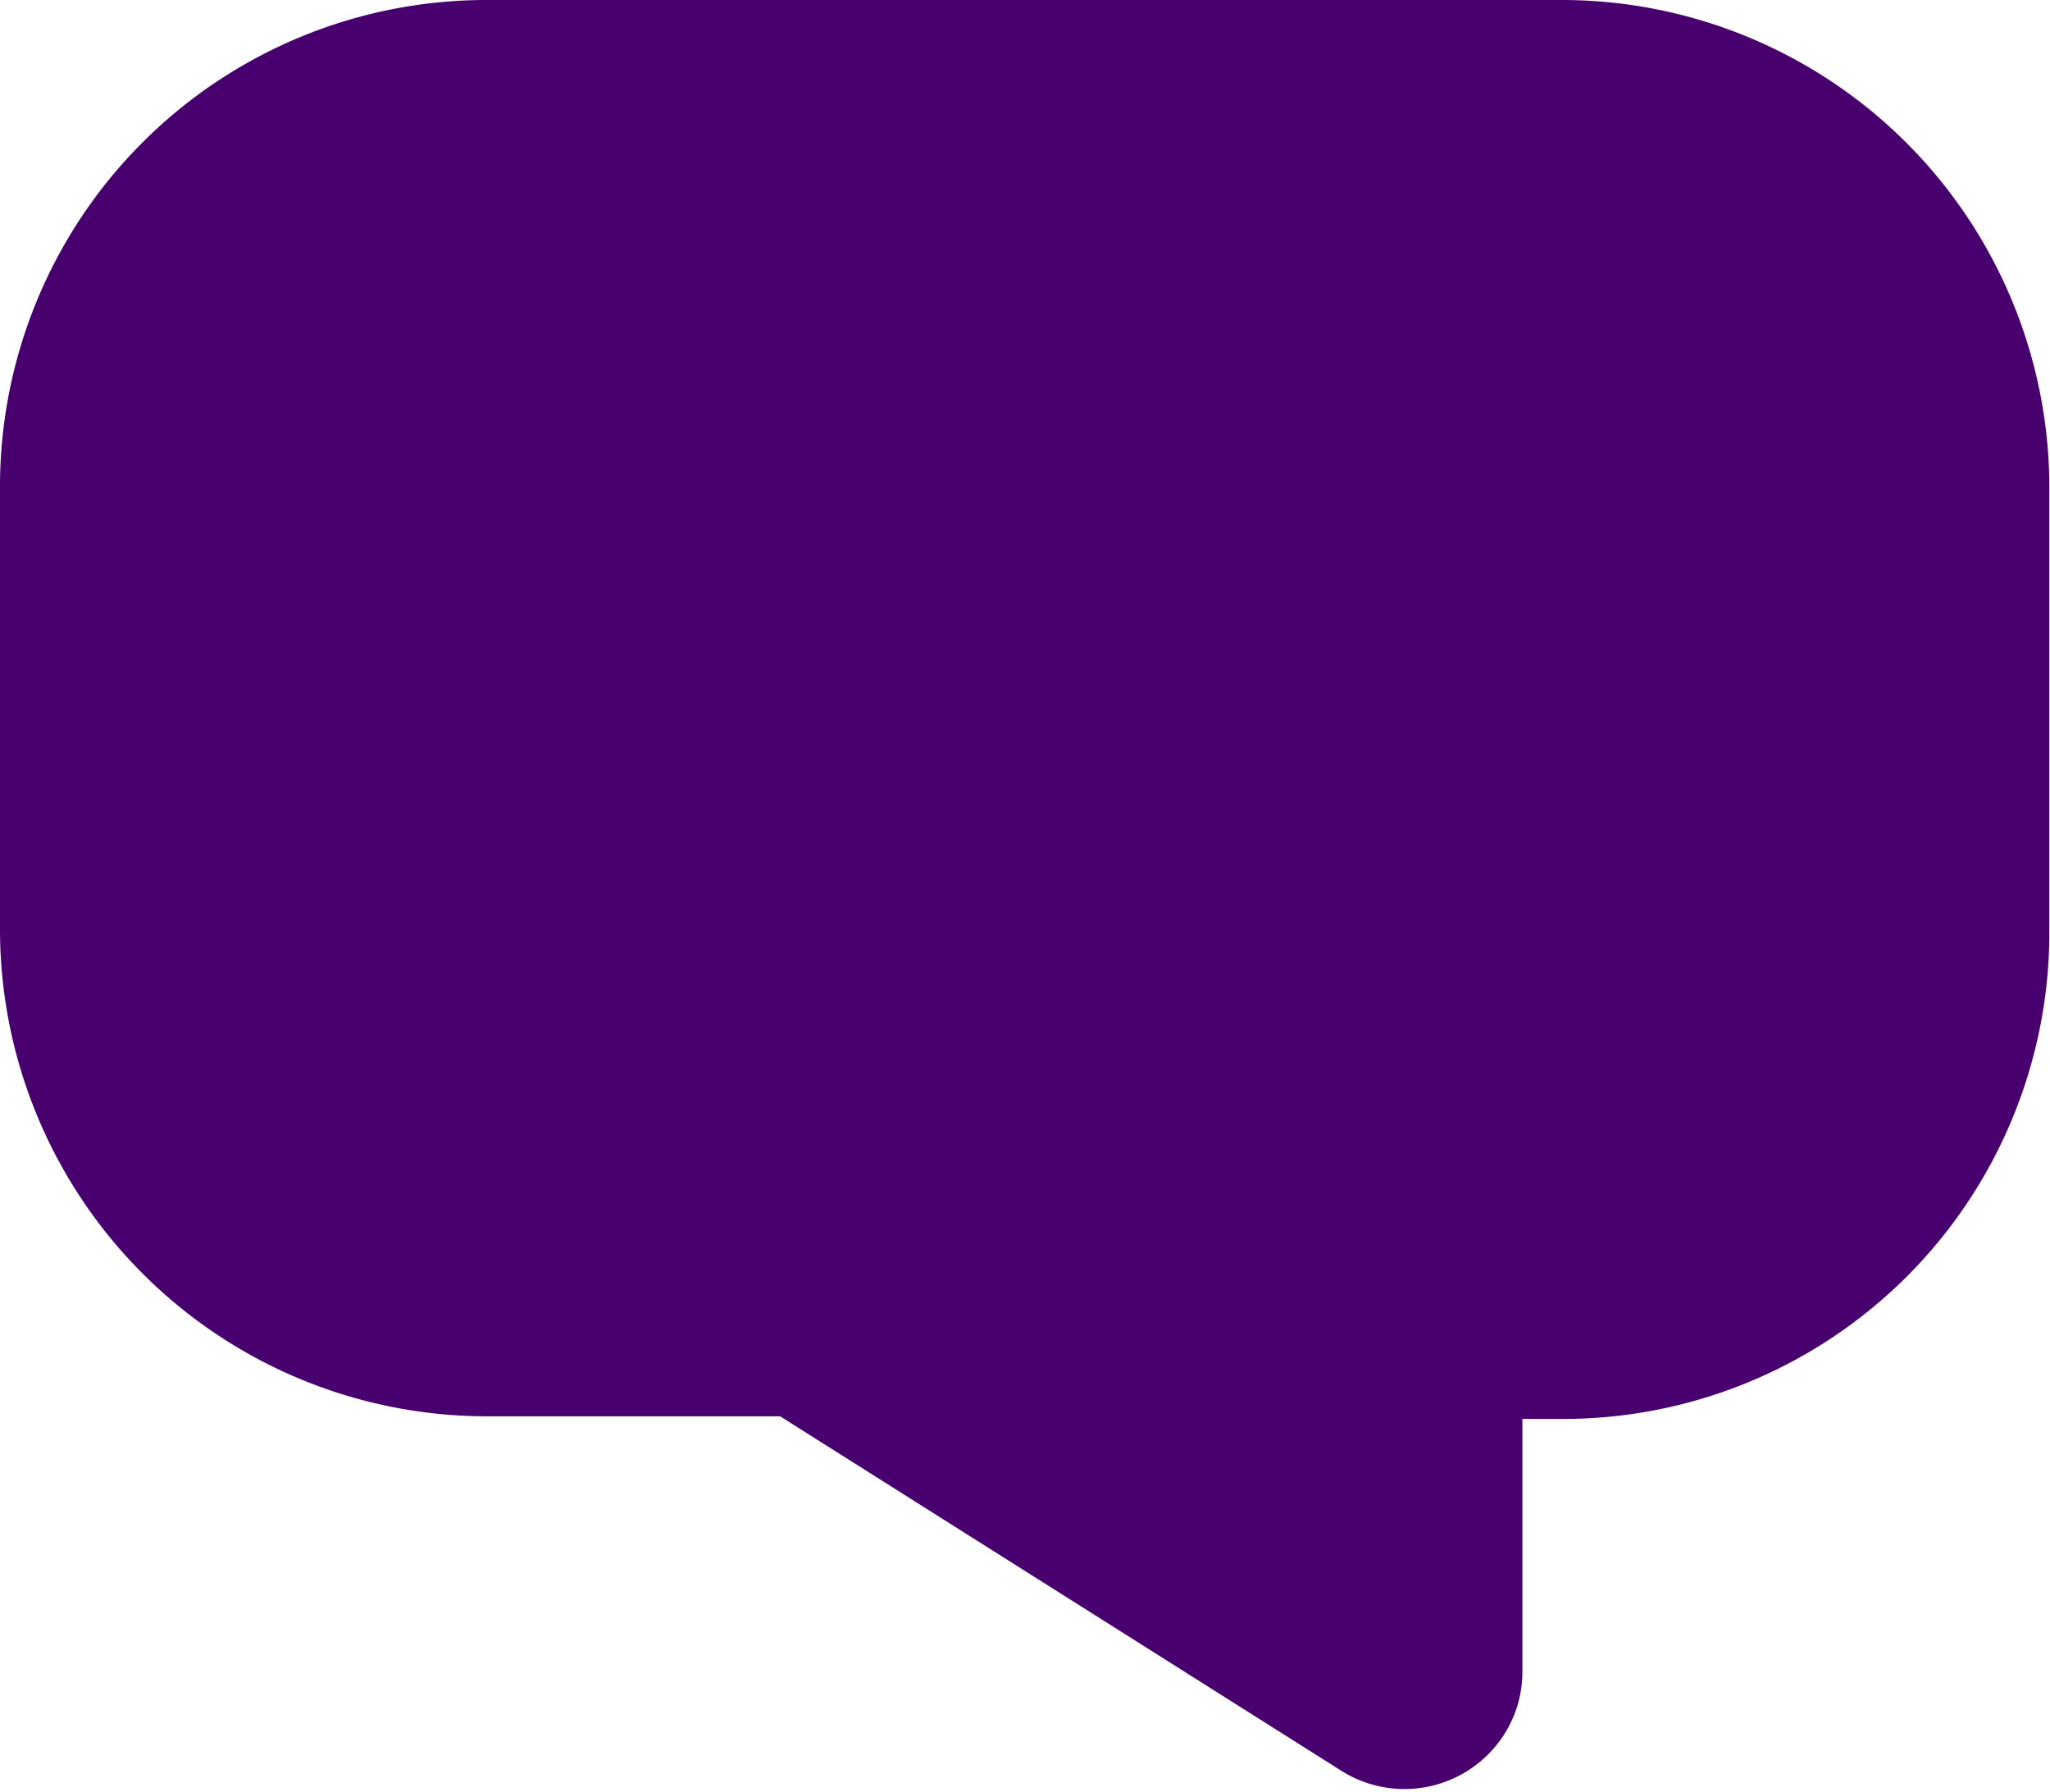 <svg id="Layer_1" data-name="Layer 1" xmlns="http://www.w3.org/2000/svg" viewBox="0 0 30.85 26.96"><defs><style>.cls-1{fill:#49006f;}</style></defs><title>message</title><path id="Path_57" data-name="Path 57" class="cls-1" d="M23.54,0H7.31A7.32,7.32,0,0,0,0,7.3V14a7.33,7.33,0,0,0,7.3,7.31h4.44l8.44,5.33a1.78,1.78,0,0,0,2.46-.55,1.75,1.75,0,0,0,.27-.95V21.35h.63a7.32,7.32,0,0,0,7.3-7.3V7.31A7.34,7.34,0,0,0,23.54,0Z"/></svg>